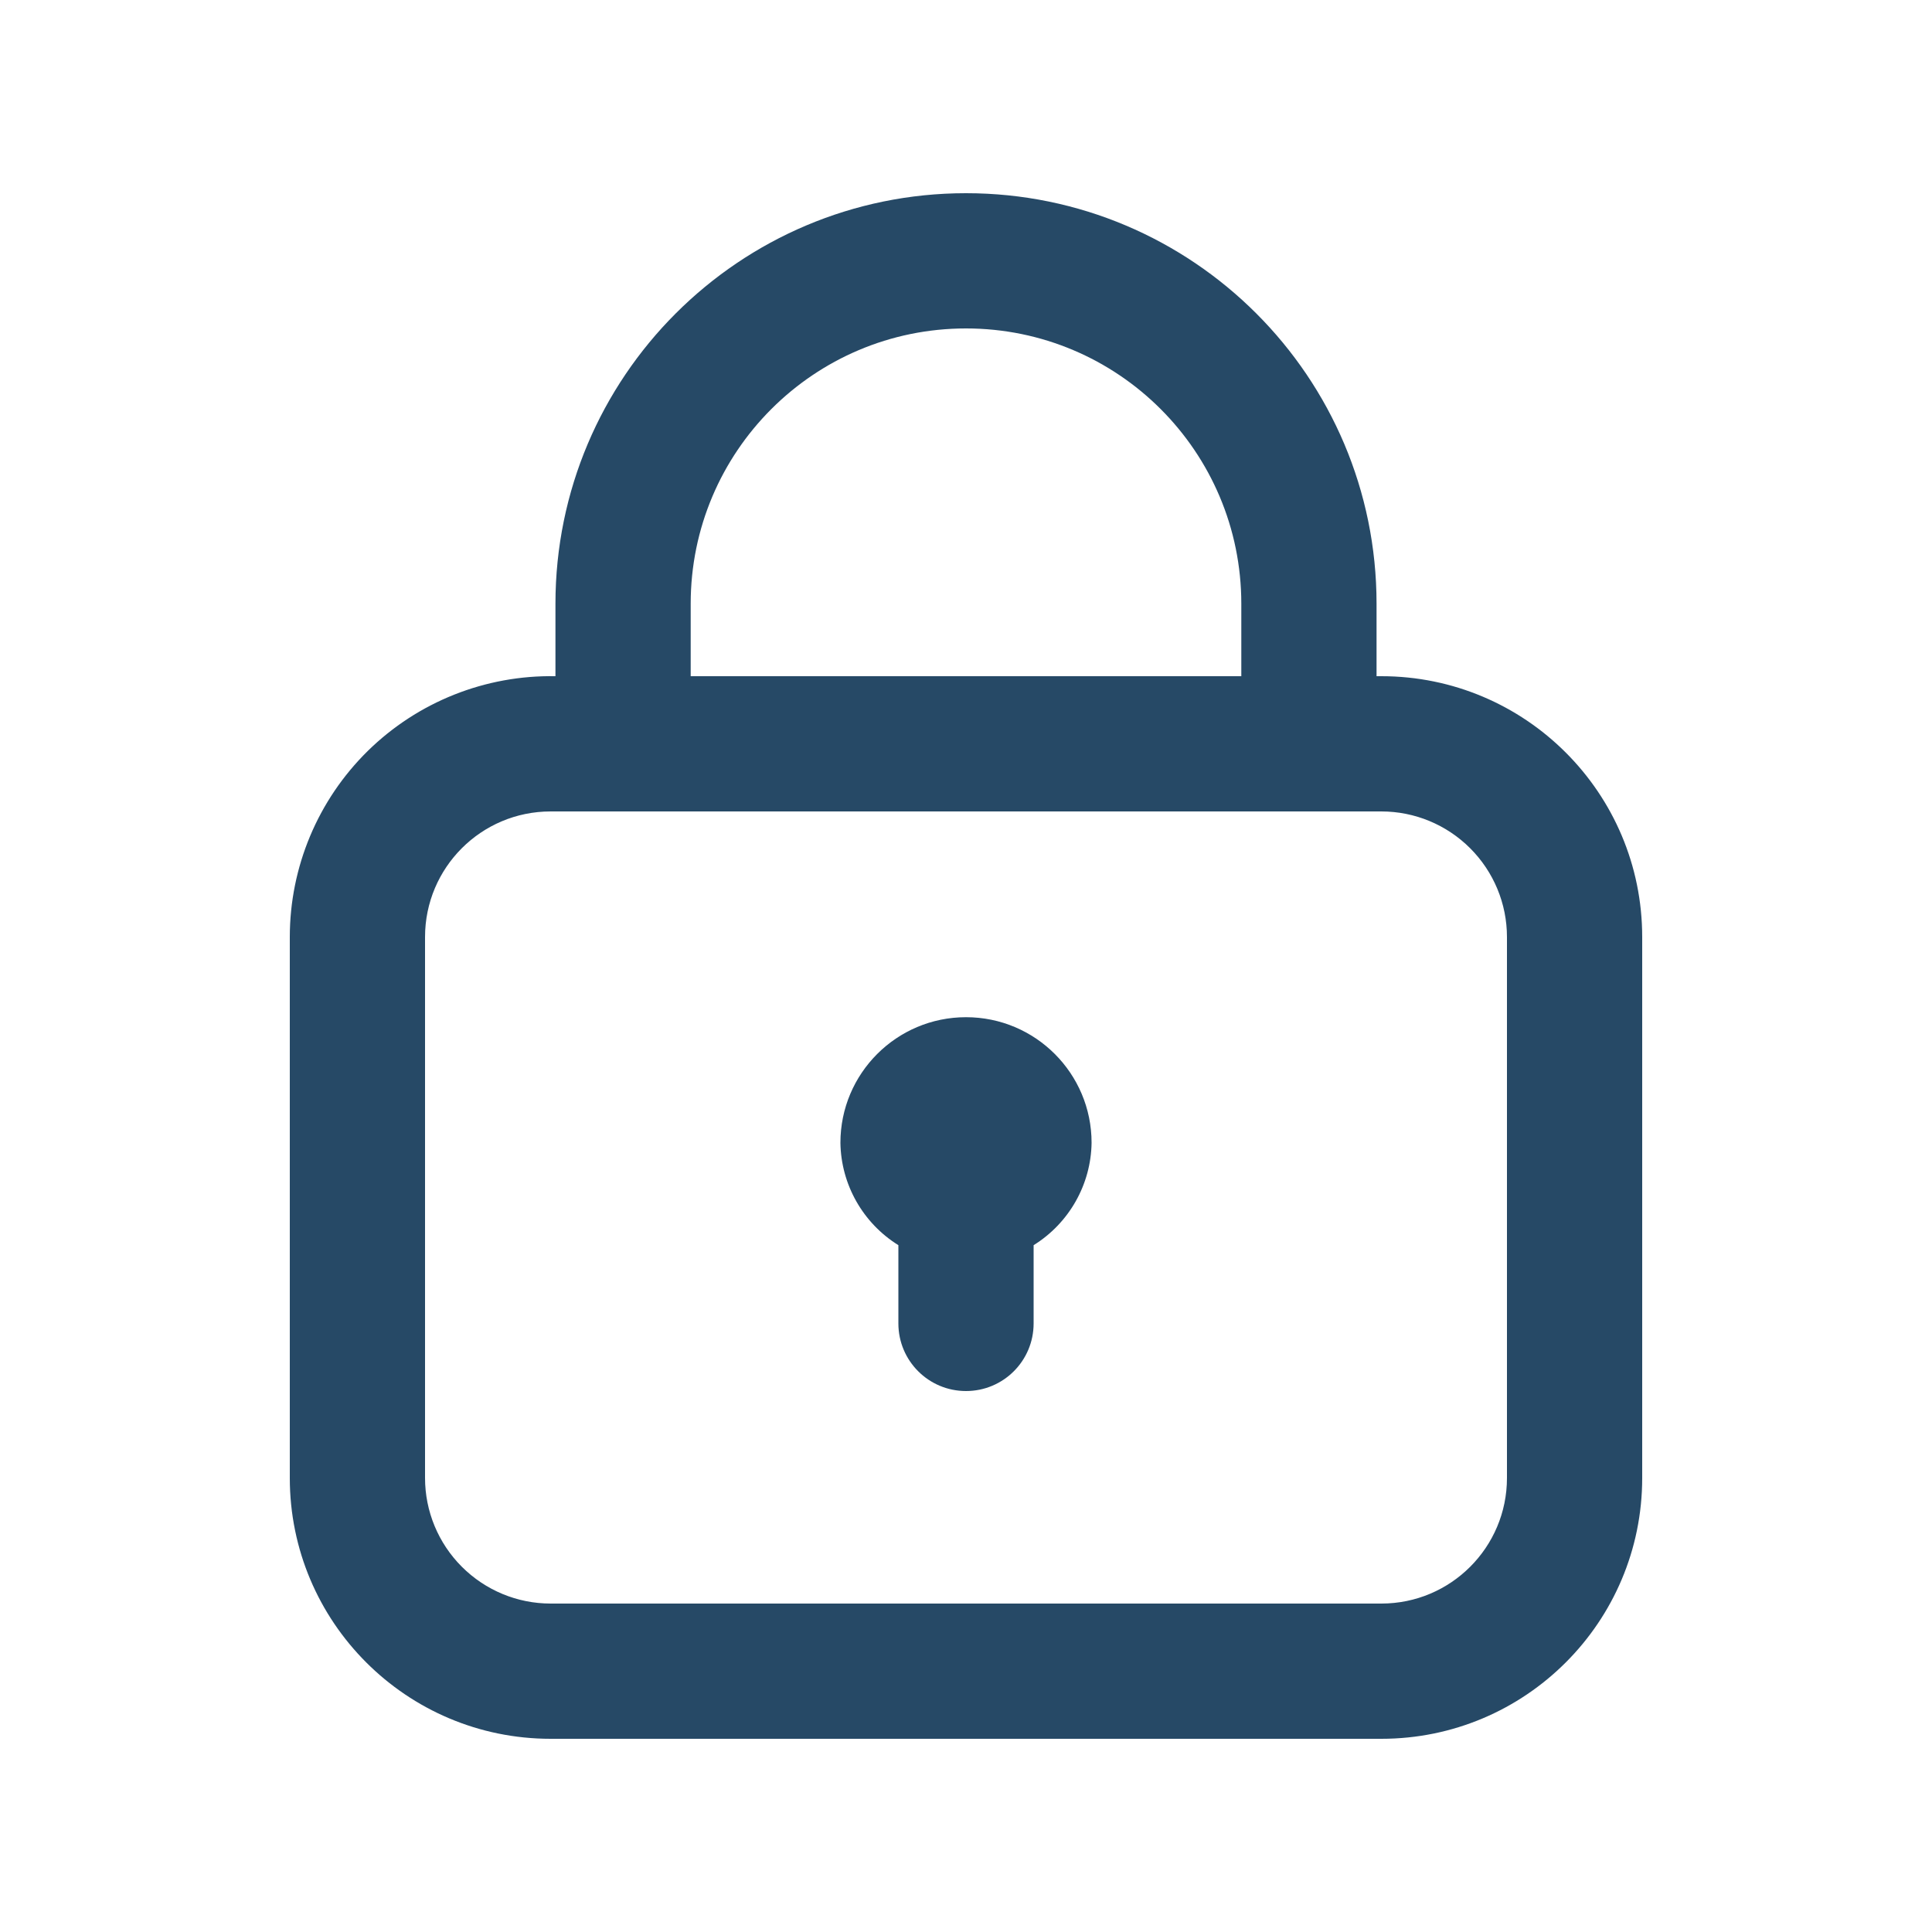 <svg xmlns="http://www.w3.org/2000/svg" width="20" height="20" viewBox="0 0 20 20"><path fill="#264966" d="M14.3,7 L14.25,7 L14.25,6.25 C14.25,3.903 12.347,2 10,2 C7.653,2 5.75,3.903 5.75,6.25 L5.75,7 L5.75,7 C5.025,6.987 4.326,7.265 3.808,7.773 C3.291,8.281 3,8.975 3,9.7 L3,15.3 C3,16.791 4.209,18 5.7,18 L14.3,18 C15.791,18 17,16.791 17,15.3 L17,9.7 C17,8.209 15.791,7 14.3,7 Z M7.15,6.25 C7.15,4.676 8.426,3.4 10,3.4 C11.574,3.4 12.85,4.676 12.85,6.25 L12.85,7 L7.15,7 L7.15,6.25 Z M15.6,15.3 C15.6,16.018 15.018,16.6 14.3,16.6 L5.7,16.6 C5.355,16.6 5.025,16.463 4.781,16.219 C4.537,15.975 4.4,15.645 4.4,15.3 L4.4,9.7 C4.4,8.982 4.982,8.4 5.7,8.4 L14.3,8.4 C14.645,8.4 14.975,8.537 15.219,8.781 C15.463,9.025 15.6,9.355 15.6,9.7 L15.6,15.3 Z M11.3,11.83 C11.294,12.262 11.067,12.662 10.7,12.89 L10.7,13.7 C10.7,14.087 10.387,14.4 10,14.4 C9.613,14.4 9.3,14.087 9.3,13.7 L9.3,12.89 C8.933,12.662 8.706,12.262 8.7,11.83 C8.7,11.112 9.282,10.53 10,10.53 C10.718,10.53 11.3,11.112 11.3,11.83 L11.3,11.83 Z"/></svg>